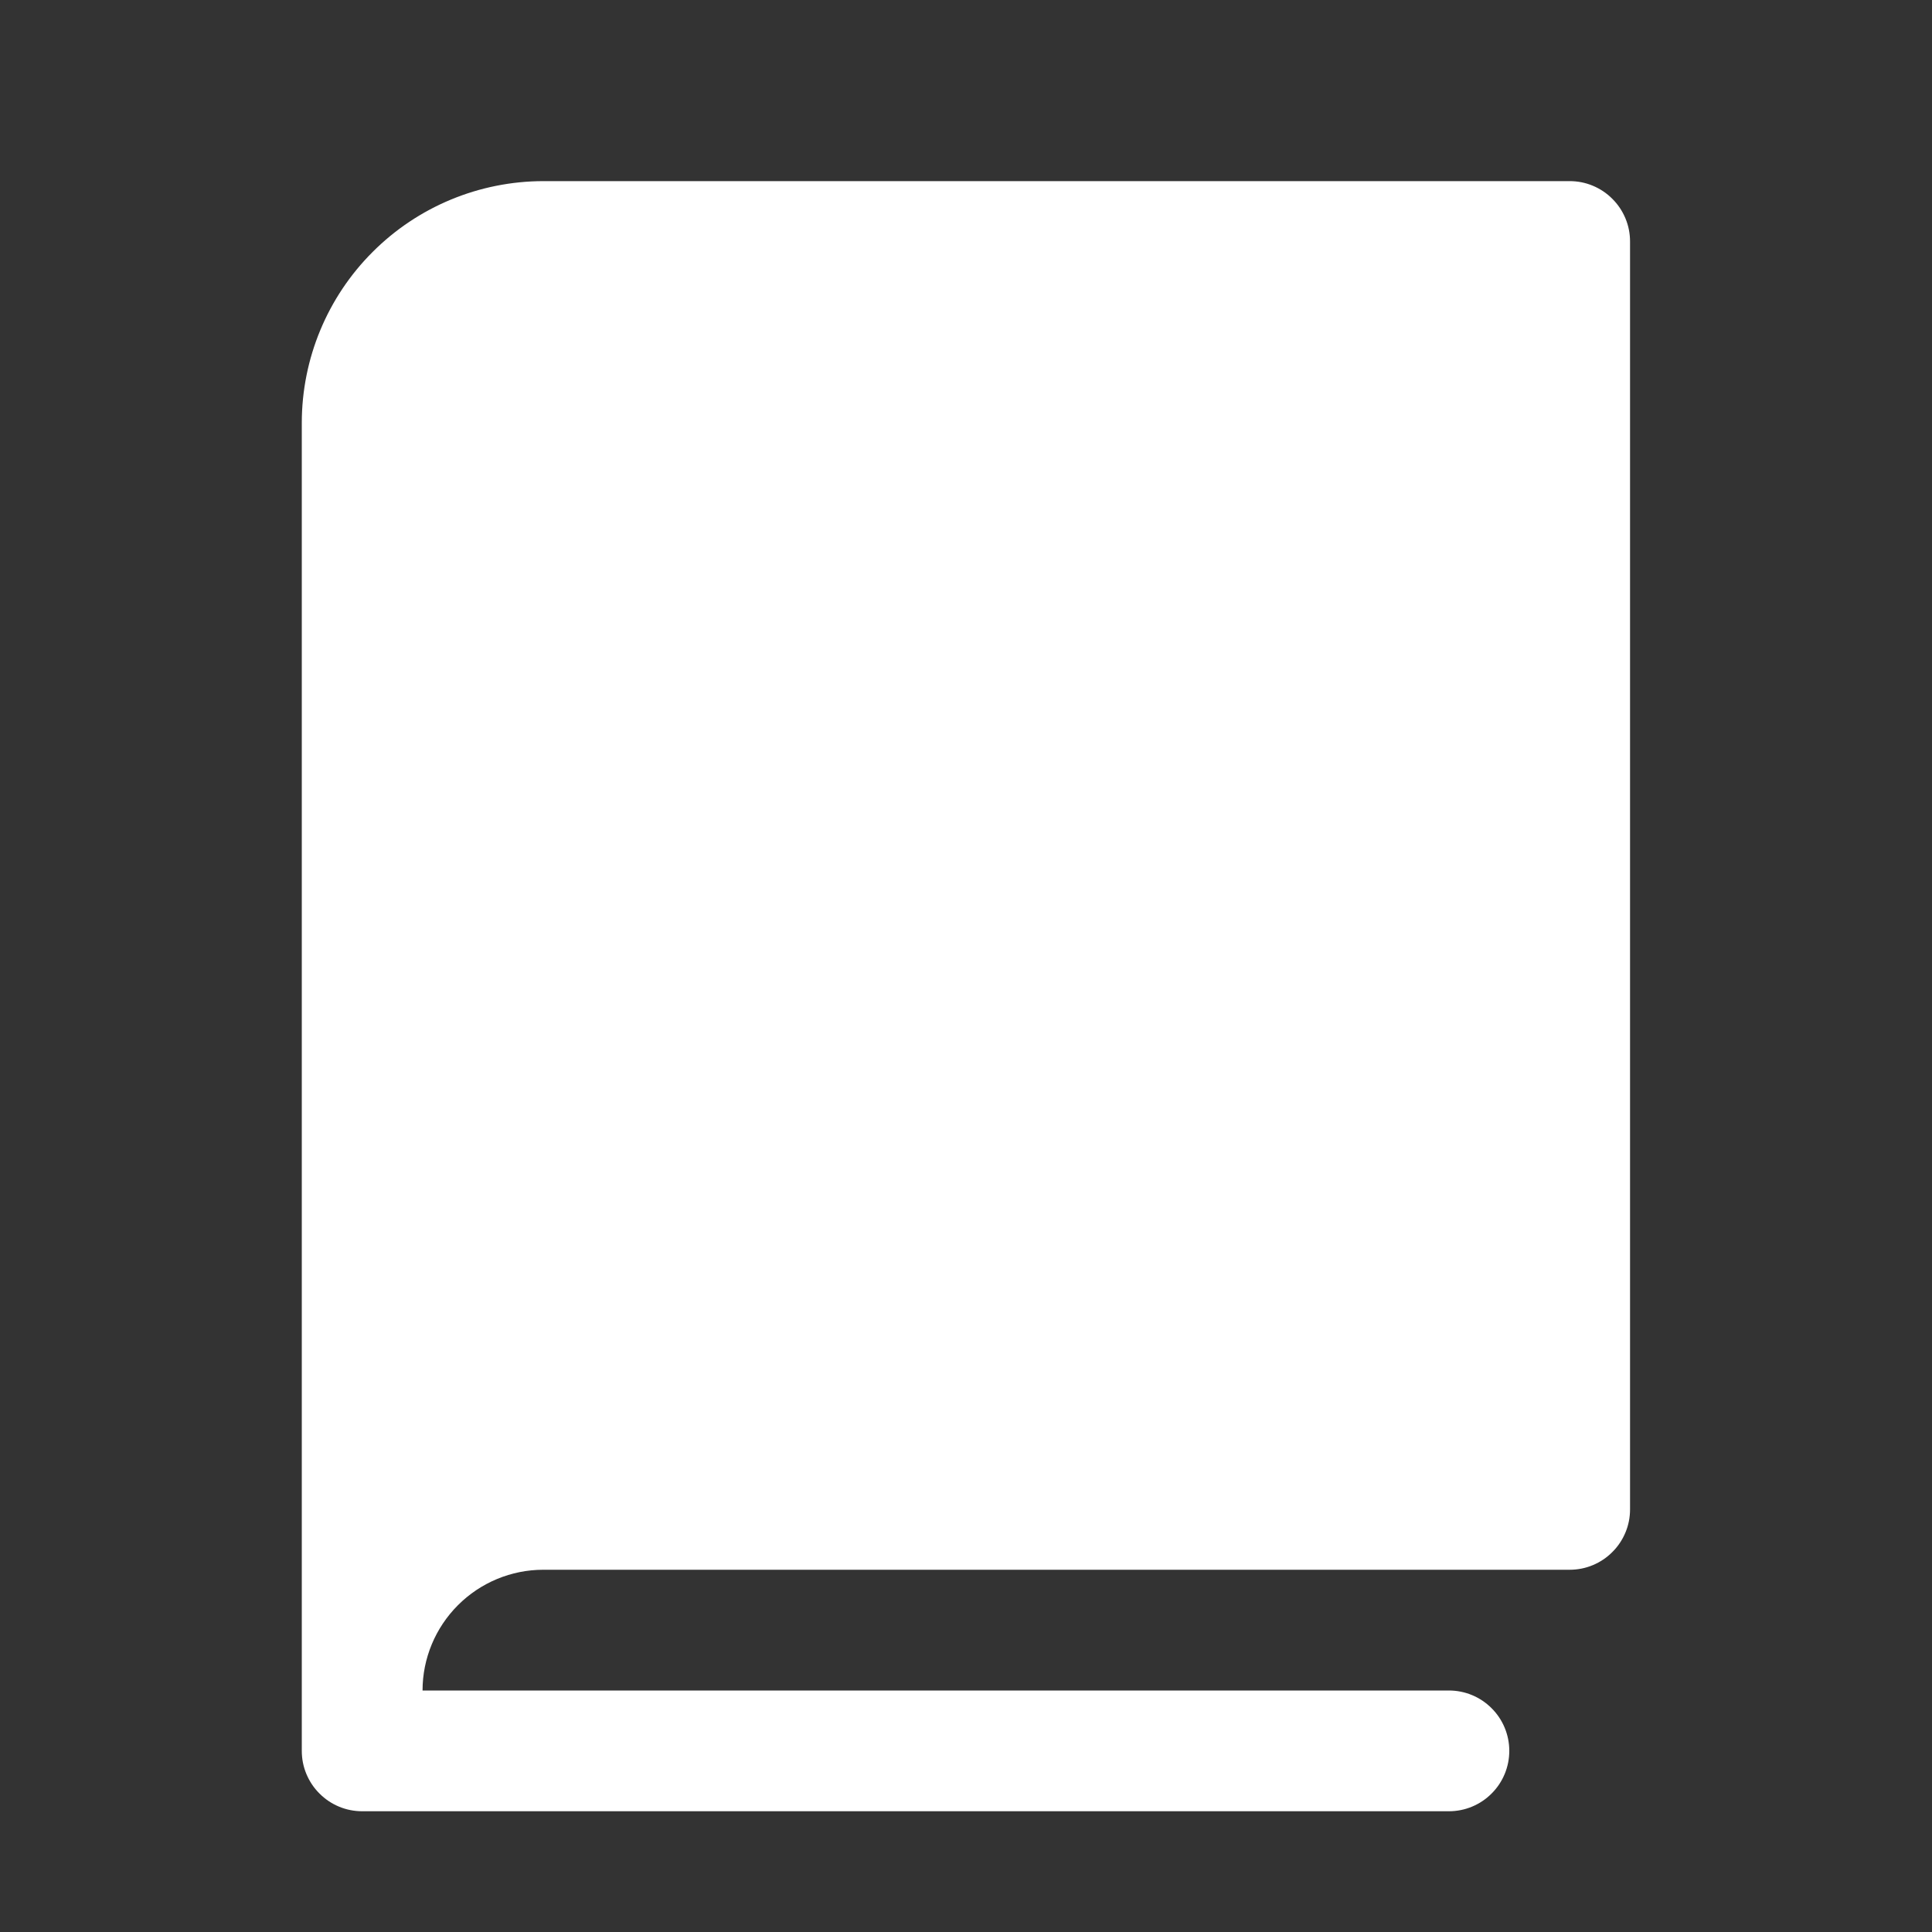 <svg width="24" height="24" viewBox="0 0 24 24" fill="none" xmlns="http://www.w3.org/2000/svg">
<rect x="0" y="0" width="24" height="24" fill="#333333" stroke="none"/>
<path d="M19.499 2.25H6.749C5.954 2.251 5.191 2.567 4.629 3.13C4.066 3.692 3.75 4.455 3.749 5.25V21.75C3.749 21.849 3.768 21.946 3.806 22.037C3.844 22.128 3.899 22.211 3.969 22.28C4.038 22.35 4.121 22.405 4.212 22.443C4.303 22.481 4.401 22.5 4.499 22.5H17.999C18.198 22.5 18.389 22.421 18.529 22.28C18.67 22.14 18.749 21.949 18.749 21.75C18.749 21.551 18.67 21.36 18.529 21.22C18.389 21.079 18.198 21 17.999 21H5.249C5.249 20.602 5.408 20.221 5.689 19.94C5.97 19.659 6.351 19.5 6.749 19.5H19.499C19.598 19.5 19.695 19.481 19.786 19.443C19.877 19.405 19.96 19.35 20.029 19.28C20.099 19.211 20.154 19.128 20.192 19.037C20.23 18.946 20.249 18.849 20.249 18.75V3C20.249 2.901 20.23 2.804 20.192 2.713C20.154 2.622 20.099 2.539 20.029 2.47C19.96 2.4 19.877 2.345 19.786 2.307C19.695 2.269 19.598 2.25 19.499 2.25Z" fill="white"/>
</svg>
